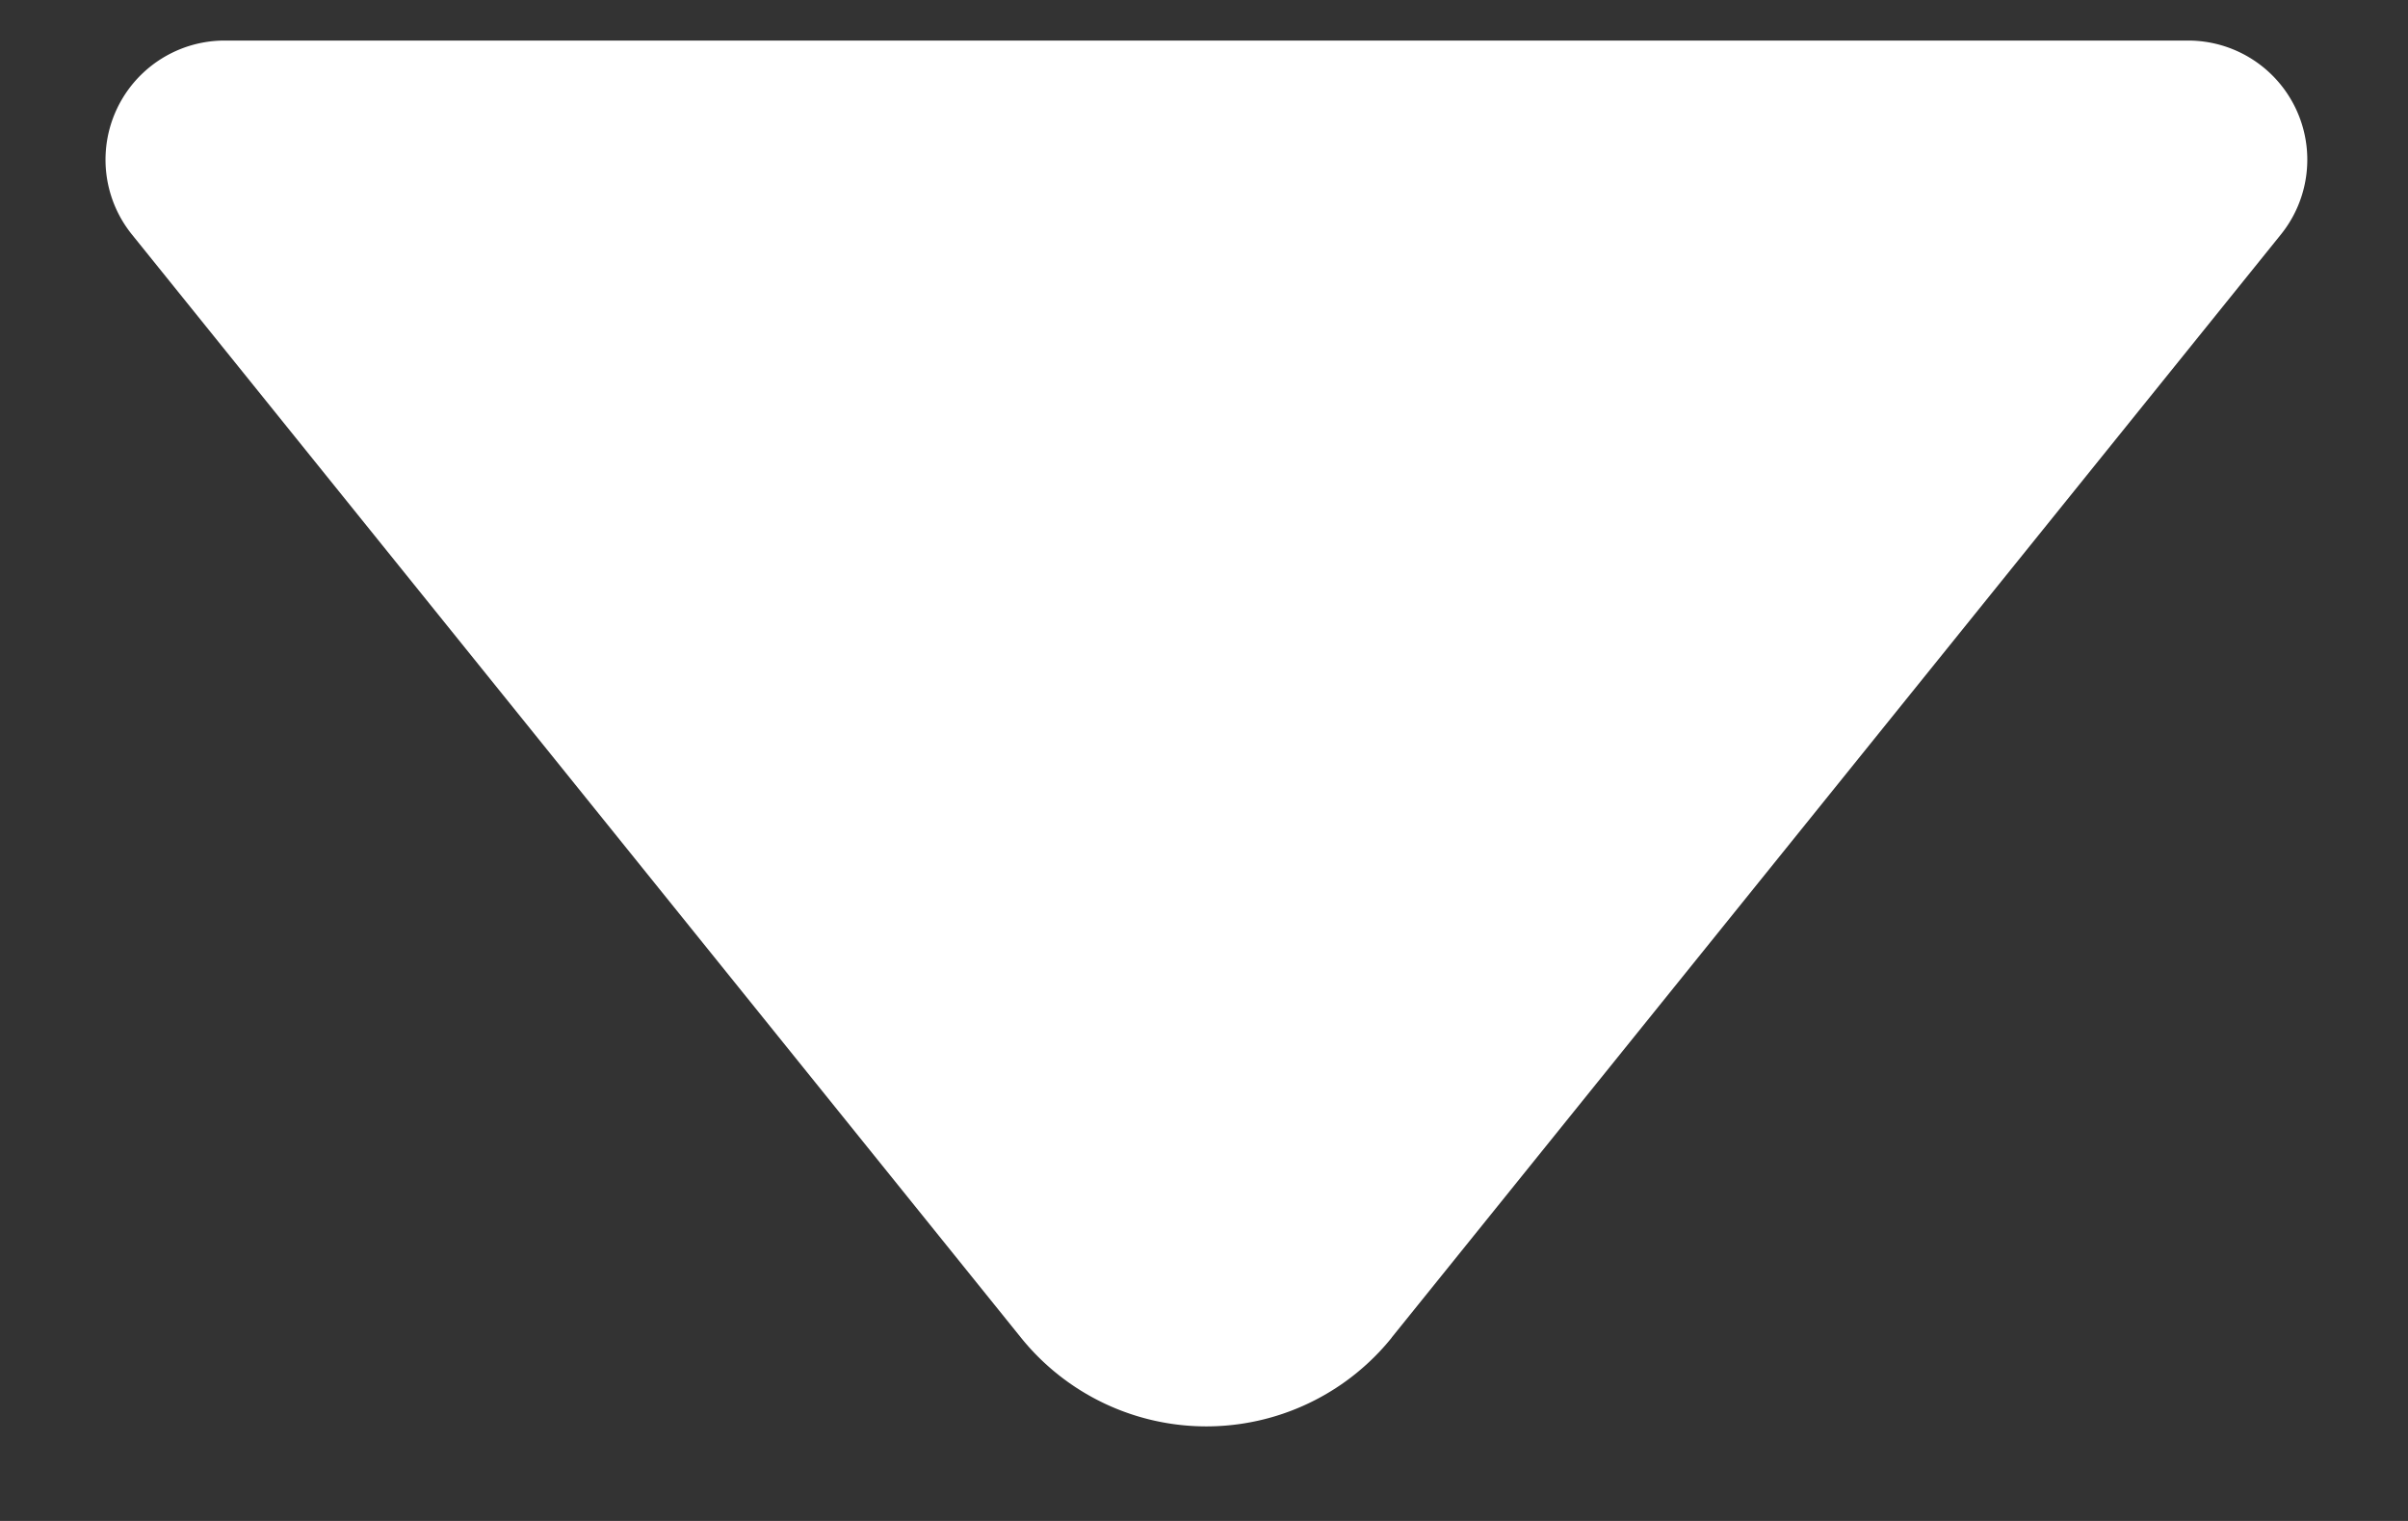 <svg xmlns="http://www.w3.org/2000/svg" width="19" height="12" viewBox="0 0 19 12">
    <rect x="0" y="0" width="19" height="12" fill="#333333" stroke="none"/>
    <path fill="#FFF" fill-rule="evenodd" d="M10.98 10.554l7.018-8.705A.94.94 0 0 0 17.266.32H1.77a.94.94 0 0 0-.73 1.529l7.016 8.705a1.878 1.878 0 0 0 2.925 0z"/>
</svg>
